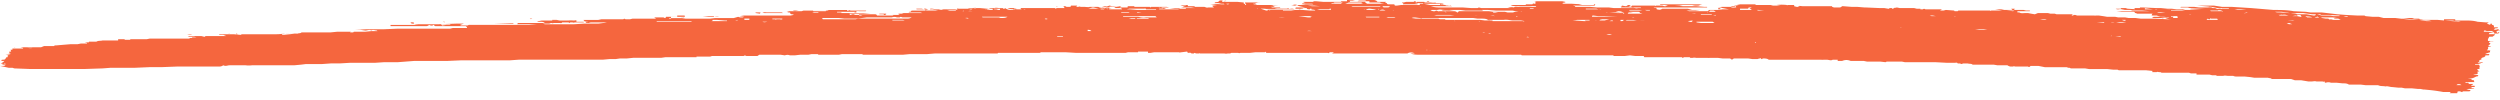 <svg fill="none" viewBox="0 0 402 16" xmlns="http://www.w3.org/2000/svg"><path d="m208.3.8h.9l.7-.1h1.3l-.2-.1h-1.6v-.1h.5c0-.1-.3 0-.3-.2h2-.3l-.2-.1h.5l1.2.1h3.2-.4l.1-.1h.9v-.2h.9l.4.1h-.9l.1.2h2.4v.1h-2.6l-.6.2h-.7l.3-.2h-1.8.3l.2.1h-.6l.2.1h5l-.3-.1.1-.1h1.2-.6l.2.2h2.8l-.6-.1c-.1-.1 0-.1 0-.1h-1.8v-.2h-1.9l.2-.1h1l.2-.1h1.3l.3.1.2.2h1.4l-.2.1.3.1c0 .1.1.2.3.2h.9l.1.2h1l-.7-.1h4-.3v-.2h.8-.2l1 .2h2.4-.7s-.1-.1 0-.2h-2.7l-.1-.1h-1.9.5l.6.1-.1.1h-2.3s.1-.2 0-.2c-.2 0-.2 0-.1-.1h.2l.4-.1h1.5-.3c.2-.1.2-.2.4 0h1.9-.1l-.1-.1h1.4-1v.1h-.8l.1.1h.9c.2 0 .5.1.8 0l.1.1h.5l.7.1c0 .2-.3 0-.5.1.3.1.6 0 1 .2h-.4.6c.1 0 .2.1.4 0l.3.1h.1-3.5c.6.2 1 .2 1.6.2h3.5l1.4.1h1l.2-.1.4.1h5.9-1.3l-.4-.1h.2c.2 0 .5-.1.8 0 .3-.2.7 0 1-.1h2.6v-.1a4 4 0 0 0 -1 0h-2.3l-.8-.1.3-.1h2.5-.4l.1-.1h.9c.2 0 .2-.1.2-.2l.1.1h.3v-.3h-.2l.4-.1h4.1l.5.1v.1a2 2 0 0 0 -.5.1l.2.1h1.3l1.7.1-.5.1h2.6-.2v-.1h.2s.1 0 0 0c0 .1 0 .2-.2.2h-3.3c0 .1.3 0 .3.2h2.3l1.2.1h1.9l.8.1h3.5l-.8-.1h-1.5l-.1-.1s.2 0 .2-.2l.6.1h.5c-.1-.1-.2 0-.2 0h-.2l.3-.2h.5l-.3.1h3.3-.2 1s.1.1.2 0h1l.3.1h.3l-.1-.1h.3v-.1h-1.1l-.1-.1h6.4l.4.1h-.3l-.3.1h-.5a2 2 0 0 1 -.5-.1h-3.5 2l-.5.1h-1.1.3l1.4.1h2.1l1.2.1h.5v.1h-4.9.5-4.2c.1.1.4 0 .5.2v.1c.5.1.6.1.9-.1h4.1l.7.2h1.7-.4l-.8.1h-1.4l.4.1h3.1c0-.2.1-.2.4-.2h1.7v-.1l-.3-.2h.5l-.3-.1h-.5l.7-.1h2c.2 0 0-.1 0-.2h.2l.5-.1h.3-.1l-.5-.1h3.1l-.2.1h2.5l.4.1h1.7-.5l-.6-.1a7.3 7.3 0 0 1 1.6 0l.1.1v-.1h1.1v.2l.4.1h.8-.3l-.3-.1c.3-.1.6 0 .8 0h4.7v.1l.3.1h.8c.2 0 .3 0 .5-.2h.2l1.3.1h.9l1.2.1h.2l2.3.1h.7l.6.1h.2v-.1h.5-.1c.1.1.2.2.4.1h-.2c.1-.2.4-.1.6-.2l.5.1h2.3l.4.1h.6v.1h.6-.2c.1-.1.3-.1.4 0h2.6c0 .2-.3.1-.2.2h.9-.4l.4-.1 1.4.1c-.1 0-.1 0 0 .1h.5l.1-.1h5.1c0 .1.2 0 .2 0h2.5l1 .1.2-.1h-1.9l-1.2-.2h1l.5.1h1.3l-.2-.2h1c-.5 0-.5 0-.5.2h1.5l.4.1h.6v.1h-2v.2h.3c.3.2.7.1 1 .1h.4l.5.1.6.1h.2-.2l.5-.2h1.6l.4.1h.7l.3.1h2.6l-.2.2h.3v-.1h.3l.3.1h2.8c.2.1.1 0 .1 0h.6l.7.1.6.1h1.3l.5.1h1.1l.6.1h1.1l.8.1h2.3l2 .1h2.2-1.3c-.5 0-.8 0-1.2-.2h-.2c-.1 0-.3.1-.4 0h-1.5v-.1h.1l.1-.1h.8l.9.1h1.1-.2l-1-.1h-.5l-.6-.2h-.8c0-.2.1-.3.2-.3h-2.7l.1-.1h-.3v-.1l-.2-.1h-1.9l-.9-.1h5.5-.1l-1.2-.1h-1.6l-.3-.1h-.9l-.5-.1a1 1 0 0 0 -.5 0h-.3l-.2-.1h.8l.1-.1h.7l.3.1 1.5.1h.2-.5c0-.2-.2-.2-.3-.2h1.9v.2h1.6s.2.1.4 0h1-1.7l-1.5-.2h-.6v-.1h.5l2.2.1h.7l1 .1h.7l.8.1h1l.4.1h4-1.4l-1.6-.1h-.2l.1-.1h2.4-.2l-2-.1h-.4l-.3-.1h-1.2l.1-.1h2.1l.8.1h2.3-.8c.2-.2.4 0 .6-.1l-2.4-.2h2.7l1.3.2h1.5l1.6.1 1.6.1 3.6.3c1 0 2.2 0 3.2.2l2 .1.7.1h1.8l2.6.3 1.3.1 1.9.1h1.1l.2.1 1.1.1h1l.8.2h1.9l1.7.2 1.2.1h.9l1.2.2h1.5-.7l-.4-.1-1.5-.1-1.3-.1-1.6-.2h1.7l.3.1h.8l.1.1.6.1h1.3-.4 1.4l1.1.1 2.5.2h.1l-.4-.1h-.4l-.5-.1h-1.4v-.2h1.8v.2h1.6c.6 0 1.3 0 2 .2l1.3.1h.5l-.3.2.5.2.1-.2c.2 0 .2 0 .2.2.3 0 .4.2.3.4h.7l-.2.2-.1-.1-.4.2c.3.2.5 0 .7 0l.3.2h-.3l-.3.2.2.2.3-.2c0 .2-.2.3-.2.3h-.7s-.1 0 0 0l.1-.1-.2-.2-.2-.1h-.8l-.3-.1c-.1 0-.2 0-.2.2.5 0 1 0 1.6.2h-.7l-.1.2h.9l.1.1-.4.3h-.3c-.2 0-.3 0-.3.2l-.1.1c0 .1-.1.2 0 .4h.3l.6.1h-.3c-.2-.1-.3 0-.4 0l-.1.2h.1c.2.1.2.1.1.2l-.1.1-.2.2h.4v.1h-.3c-.1.1-.2.2-.1.3 0 0 0 .2-.2.2v.1h.6l-.2.1h.1v.2l-.6.2-.2.1h.7l-.1.2h-.5l-.2.2h.2l-.6.2-.1.1v.2c-.3 0-.4.2-.3.3l-.3.2s0 .1 0 0h.2l.4-.1h.2v.1h-.3v.1l-.5.1h-.4v.1h.6l.2.3h.4-.5v.4h-.2l-.2.1.4.3h-.3v.4h-.4l-.3.1h.4l.4.1c0 .1 0 .2-.3.2l-.4.2-.3.1h-.7l.6.1v.1l.2.1h.2c0 .1.1.2 0 .2l.1.1h-1.5c.1.2.3.1.5.1l.1.2h.7l-.2.2c-.1 0-.2 0-.1.1h.5c.1.1 0 .2 0 .2h-.4l-.3.1h.3l-.1.1h.5l-.2.1h-.7l-.4.1.7.1-.2.2h-1.1c0 .2-.2.1-.4 0h-.3l-.2.1c.1.1.1.1 0 .2v0h-.9.2-.5l.2-.2h-1.2a25 25 0 0 0 -2-.3l-1-.1h-.2l-.5-.1h-.4l-1-.1h-1.1l-.5-.1h-.5l-1-.1c-.4 0-.8-.2-1.1-.1-.4-.1-.8 0-1.2-.2h-2l-.8-.1h-1.9c-.3-.2-.6-.2-1-.2l-1-.1h-.9c-.2-.1-.6-.1-.8 0-.2 0-.2-.1-.2-.2h-.1s-.1.1-.2 0h-1c-.3-.1-.6 0-.8 0h-.5l-1.2-.2h-1l-.6-.2h-3.1c-.2-.2-.4-.1-.6-.2h-2.2l-.6-.1-1-.1h-1.4a1 1 0 0 1 -.4-.1h-.8c-.3 0-.5-.1-.8 0h-1l-.2-.1h-.6l-.4-.1h-2.1v-.2h-.9l-.3-.1h-4.4l-.2-.1h-.2c-.1 0-.3-.1-.4 0h-.7v-.2l-1-.1h-4.4l-.2-.1h-.7l-1-.1h-2.9l-.6-.1h-2.3l-.2-.1h-.2l-.3-.1h-3.5l-1-.2h-1.3c-.1.2-.3.2-.4.1h-2c-.1 0-.3-.1-.4 0h-.4a1 1 0 0 1 -.5-.2h-1.6l-.6-.1h-3.4c-.2-.2-.5-.1-.8-.2h-1 .3c-.1 0-.3.2-.5 0h-.4c-.1-.2-.3-.1-.5-.1h-1.2l-1.9-.1h-4.9l-.5-.1h-2.4l-.2.1-.9-.1h-2.1l-.5-.1h-2.1.1-.1c-.5-.2-.9-.2-1.4 0h-.7v-.2h-.8c-.3.2-.6 0-1 0h-.4a2 2 0 0 1 -.5 0h-8.4c-.2-.2-.6-.2-1-.2v.1h-.2c0-.1-.1-.2-.2-.1h-.1l-.3.1h-.8l-.7-.1h-2.3l-.3.2-.3-.2h-.6.2-.8l-.8-.1h-1.2a2 2 0 0 1 -.5 0h-1.8a1 1 0 0 0 -.5 0h-.4l-.1-.1h-.9l-.2.1h-.1v-.1h-6.1l-.1-.2h-1.4l-.8-.1-.8.1h-1.9l.1-.1h-3.3.2-11.7l-.1-.1h-16.3c-.5 0-1 0-1.5-.2h.7c-.3-.2-.7-.2-1-.1l-.2.1h-12.1l.3-.2h-1 .3c0 .1-.2.2-.3.1h-9.7c-.2 0-.2 0-.3-.2l-.1.1h-.8.2-.9l-.9.1h-1.5c-.1 0-.2.1-.4 0h-1.1l-.2.1h-.4a1 1 0 0 1 -.5 0h-3.9c-.1 0-.2-.1-.2 0h-.4l-.4-.1v.1h-.4c-.2-.2-.3-.1-.6-.1l-.1-.2h-.1l-.8.1h-.2.2c-.2 0-.3.1-.4 0h-4l-.6.1h-.4v-.2h-1.6v.1h-1.6l-.4.1h-8l-1.7-.1h-3.9l-.2.1h-6.7l-.1.1h-1.9c-.1 0 0 0 0 0h-8.2l-1.2.1h-2.8l-1.1.1h-6.4l-.2-.1h-1.9.3-1.6l-.5.1h-.3.2-3.2l-.1-.1h-1l-.5.1h-1.3l-.9.1h-.8c-.2-.1-.5-.1-.8 0l-.7-.1h-3.4l-.3.2h-1.8c-.2-.1-.3-.1-.4 0h-5.1l-.3.1h-2.2v.1h-5l-.7.1h-3.8.1-.8l-1 .1h-1.1l-.7.1h-1l-1.1.1h-13.5l-1.4.1h-7.8l-2.3.1h-5.3l-2.6.2h-2.2l-1.5.1h-4l-1.7.1h-1.4l-1.4.1h-2.6l-.8.1-1.1.1h-6.8a4 4 0 0 1 -1 0h-2.6c-.3 0-.6.2-1 0-.3.2-.5.2-.7.2h-6.7l-2.6.1h-1.9l-2.3.1h-3.9l-1.3.1-3 .1h-8.6l-2.6-.1-.3-.1h-.6l-1.4-.3h.4c.2 0 .4 0 .5-.2h-.6l.2-.1h.5c-.3-.1-.3-.1-.4 0l-.5-.1.3-.1v-.1h.1l.2-.2h-.5l.1-.2h.1c.3 0 .4 0 .5-.2l.1-.1v-.1c.3 0 .3 0 .2-.2.1-.2.4-.2.5-.2-.3-.1-.6 0-.8 0l.7-.2h.7-.5l-.3-.1v-.2h.3c.1 0 .1 0 0 0l-.1-.3h-.5.8v-.2h1.9-.2c0-.1.1-.2.2-.1h.5c.2 0 .5.1.8 0h-1.5l-.4-.1h-1c0-.1.1 0 .2 0h5.5-1.4l.5-.2h1.6l.1-.1h.2l2.4-.2h1.1l.5-.1h1c0-.2-.3-.1-.3-.2h.6v-.1h-1.9 3.1c.3-.2.7-.1 1-.2h2.5v-.2h1l.1.1h.8l.1-.1h2.6l.5-.1h6.3l.2-.1h.3v-.1h.7l-.4-.1h-1l.2-.1h2.4l-.4.1h.6v-.1h3.7-.6.3l-.5-.2h2.8l.2-.1h6.8-1.2c.8 0 1.5-.2 2.2-.1h1.2c.1-.1.4 0 .6-.2h4.7l1-.1h2.2l-.1.1h.5l.1-.1h1.2-.1.7l1-.1h1l-.1-.1c-.3 0-.6-.2-.9 0-.3-.2-.6 0-.9 0h-.1l-.7-.1h-1l1.9-.1h2.8l2.3-.1h8.4l.4-.1h2.3c0-.2-.1-.2-.2-.3h-.7.4-4.5c-.2 0-.3-.1-.3-.2h-.1c-.2.2-.5.1-.7 0-.2.2-.4.2-.6.2h-9.4c-.1 0-.1 0 0 0h.5-.2 3.5v-.2h2.5.5-.2 1.6a2 2 0 0 0 -.6 0l.3-.1h2.1-.4.7-.2.8-.3 1.3l.2.2.7-.1h.7l-.2-.1h-2.3.5l2.8-.1h6l2.7-.1h5.6c-.2-.2-.5-.2-.7-.2h-.7.2l.1-.1h.1l.5-.1h5.2l.7-.1h.1c-.1 0-.4 0-.5.2h.5-.5l.2.1h1.8l-.6-.1-.2-.2h2.4l.5-.1h3.5l.2-.1.2.1h.7l.4-.1h3.8l-.3-.2h-1.1 2.6l.2.1h.4-.3l.1-.2h2.9c0 .1-.4 0-.3.2h-1.3.2-1v.1h6.6l.8-.1h3l.7-.2.3.1h.4l.3-.1-.8-.1.7-.1h7.5l.5-.1c0-.2-.3 0-.5-.2h.4-.2c-.2 0-.3 0-.2-.1l-.1-.1h-.6.4l-.3-.1h.1l.3-.1h2l.3-.1h3.6-.5.7l.3-.1h2.9c.1.2.1.2.3.1l-.1-.1.4.1h2.5l-.1.1h-1a2 2 0 0 0 -.5 0v.2h-.4l.3-.1h-3.5.5v.1h.7v.1h4.7l-1.2.1h-2.2c0 .2.2.2.2.2h1.6l.3.1h5l-.2-.1h1v-.1h.8-.6l-.3-.1h.6l.3-.1h3l-.3-.1h.3-2.2l.1-.1h.2l.2-.2h3.1-.9c0-.2.2-.1.2-.1l.3-.1h.2c.1 0 .1-.2.3-.1h.3v.2h2.2l.4.1h1v-.2h-.5.8s-.1-.1 0-.2l.1.1h2.6v-.1h1.6-.7l1.1.1h2.8l.2-.1h.5-.2c.4.2.8.2 1.2.1.1-.1.1 0 .1 0h.2l-.3.1h-1.5 3.2c-.2-.1-.2 0-.4 0-.3 0-.3 0-.4-.2h-.8 6.5-.1v.1h.2l-.1-.1h1.7-.3l-.2-.3h-1 .2c-.2 0-.3.1-.4 0h1.8-.1l-.2.1h.7c.2 0 .2-.1.2-.2h1c0 .2-.1.1-.2.2h-.1.5c.2-.1.3 0 .4 0h.6s.8.1.8 0h1.4l.2.1.5.1h2.1c-.2-.2-.3-.2-1-.2v.1h-.9.4c-.2-.1-.5 0-.8 0l.2-.1.4-.1c.3.1.4 0 .7-.1h.3l-.4.1h.2l1 .1h.3-.3l.7-.1h-.2l.3.1-.3.1h.9-.4.8c.1-.2 0-.2 0-.2h1.2-.1v.1h2.5c0 .1.2.1.2 0h2.5l.4.1h-1.7c.1.1.3 0 .4 0l.2.1h1.2l.8.1h1.7c.1 0 .2-.2.3-.1h1.3l-.7-.1h-1.6l.5-.1-.2-.1h.3l.3-.1h-.7l-.3-.1h.6-.3 1.7-.8v.2h1.1v.1h1.5c.2 0 .4.2.7.1h.9l-.2-.2h-.1l.1-.1h.7l-.7-.1h-.8.4c.8-.1 1-.2 1.8-.1h.5l-.1-.1h-.4l-.5-.1h-.6l.1-.1h-.2l.7-.1h3.1l1 .1v.2s.3 0 .2.2h.3-.2l.1-.1-.2-.2v-.1h.7-.3 2.7-.5c-.4 0-.7 0-1 .2h-.3c.2.2.3 0 .6.2h-.4 3.3-1.9 2.5l-1.3.1h.3l.4.2h-.7l.3.1h1.2l.1.1h-.5a2 2 0 0 0 -.5.1h-2.2.5l.9.1h4.7l.3-.1h-.8c0-.2.1-.2.2-.2h1.4c-2-.4-1.8-.5-1.6-.5l-.4.1h-.3l.5.1h2.2l.7.1h1.3l-1-.1h-2.5l-.5-.2zm93.6 3.5s.1 0 0 0h.1s-.2 0 0 0zm-99.6-2.8h.2zm76.2 2.1h-.2.2c.1 0 .1 0 0 0h.1zm12.1-1.6h-.2.6zm82.6.7v.1h.4-.4s-.1 0 0 0h-.1zm-53.8 7.3h-.5zm-63.2-6.7h-.4.8c0 .1 0 .1.1 0h-.3c-.1 0-.1 0 0 0zm49.5 1.2v-.1h-.4.3l.1.1h.4zm-47.4 1c.3.1.5.2.9 0zm-61-4.8h.2l.2-.1h-.8.3l.1.1h.2-.1zm91.8 1.2h.7-1.7.9zm-136.1-.9h-.3zm-21.1.7h-1.4 1.4-1.2l.1.1h2v-.1zm63.1-1.3v.1h1.4-2.1.7zm116.4 2.2h1.4-1.5l-.5-.1h-.5l.3.1zm-108 .2-.2-.1h-.7 2-1.1zm-26-1.4h-.4c-.1 0 0 .1 0 .1h.6l-.2-.1h.1s0 .1.2 0h.2l.2.1v-.1zm24.6 0-.3-.1h-.4s-.2 0 0 0h.8s.1.1.2 0h.6s.1 0 0 0a2 2 0 0 1 -.6 0h-.4zm-87.2 1.2c.2 0 .5.1.8 0h1-3.6l.9.1h.9zm149.1-1.3-.1-.1h-1.2c.2.1.5.2.8.1h.9zm-81.1 1.7h-.2l-.1-.1h-1l.4.1h2.7l.2-.1h-1.4a2 2 0 0 1 -.4 0h-.2zm37.5-1.6h.2-.4l-.5.1.3.1h1.4l-.3-.1zm-63.6-.1h.2c0-.1-.2 0-.2 0 0-.1-.1 0-.2 0h-.7l-.1.1c.3.1.5.2.7 0h.8-.2zm192.4.4h2.3l-.6-.1h-1.7l-.9-.1.7.1h.4-.2zm-312.3 3.8h-1.5l-.1.1h2.4l1.1-.1h-1.9l.1-.1h-.8.7zm332.4-2.9h.2l.5.1h.2l-.2-.3h-1.4l-.6-.1h1l.6.2c-.2.1-.3 0-.4 0l-.5.1zm-113.7.6h-1.9l-.7.1h.4l1.4.1h.3l-.2-.1h.8v-.1zm-114.5-.8h-.2l.2-.1h-2.3.2-.9.1s.1.1 0 .1l.1.1h2.8zm214.5.5-.2.2h-.1l-.2-.1-.2.2h1.5l.2.1h.6-.6l-.6-.1h.7c0-.2-.1-.2-.3-.2h-1 .2zm-196.9-1.4h-.6.4c.2.1.2 0 .2 0l.6.1h.6c-.1 0-.2 0-.2-.2h.2l.1.1h.3l.3.1h.3v-.2h.5v-.1h.6-.3c.5.3.6.3 1.2.3l.2-.1h.9-.2c-.3 0-.4 0-.6-.2h-2.4c-.2 0-.5-.1-.8 0h-1 .6-.2zm161.2 3.3h.4-.6l-.6-.1h-3.5 2.1l.7.1h2.7-.7c-.3.1-.4.1-.4 0zm38.8-3.3-.2-.1v-.1h-1.8l-1-.2h.2c-.2.2-.5 0-.7.1l.8.1h.3c.2.1.4.2.6.1h.3c0 .1.2 0 .2 0h1.5l1 .2h1.5-.1l-.9-.1zm-97.6.7h.2l-.2-.2h-4.5 1.8s0 .1.2 0h.3l1.2.1h1zm-56.5-.8h-1.8l.9.3h.2l.1-.1h.2c0 .1 0 .1.2 0h-.1 2.3-.2v.1h1.3l.7-.1h1.1l1.3.1h.8c-.1-.2-.5-.1-.6-.2-.1 0 0-.1 0-.1h-.6.4l-.1.1c-.3 0-.4 0-.5-.2h-.5l-.2.1h-.3v.1h-.9l-.3-.1h-.3c-.4.1-.3 0-.5-.1l-.1.1h-2.2.2zm-53.2.1.4.1h2.6-.4l-.2-.1h.7s.2 0 0 0h-6.4.8c0 .2.2.2.5.2h1.1l1-.2zm-68 2.2h.2-1.1.1l.1.1h-8l-.6.2.1.1h1.1l.2-.1h9.7l1.2-.1h.8-4.1.2v-.1zm10.9 0c0-.1 0-.2.2-.2a2 2 0 0 0 -.6 0l.1.1h-1.5c-.1.1-.3 0-.4 0h-.3l-.1.1-.2-.1h-1c-.1.2-.3.1-.4.1h-1c-.1.1-.2 0-.4 0l-.3.1h-1l.3.1h4.7l1.6-.1h2.3l.8-.1h1-.4l-.5-.1h-2.1l-.4.1c-.2 0-.2-.1-.4 0zm144-.7h.1-.7l-.7-.1h-8.3c0 .1-.1.1-.2 0-.5 0-1-.2-1.4 0l.7.1h3.6l.2.1h.9v.1h.2-.1 5.5l.8.1h1.2v.1h-.5 1.6-.7 4.5l.1.1v-.1h.2l-.6-.1h-1.2c-.6 0-1-.2-1.6-.1h-3.2.5l.6.1h-.2c-.5-.3-.8-.3-1.3-.3zm-4.4-1.3h-.6a2 2 0 0 1 -.5 0h-.7l-.2-.1h.6l-1.3-.1.4.1h-1.3l-.2.1h.1c.3.1.6.2.8 0 .2 0 .4.2.5.1h2.2c.3 0 .5 0 .7.2h.1l.2-.2h4.8l.7.1h1.9l.4.1h.9l.3-.1h.6l-1-.2h.5-3.2l-1.2-.1h-3 2l.2.1h-2.9l-.8-.1h-1.7zm-96.9 1.3h-1.1l-.9-.1h-2.7v.1h.1v.1h5.3l.4-.1h7.8c.2 0 .5 0 .8-.2h-1.5c-.2-.1-.4-.1-.4 0h-.5c-.2-.1-.5-.1-.8 0h-4l-1.6.2zm228.5-1.2h.3c.2.2.5.2.8.2h.1l1.3.1h.5c.3.1.6 0 1 .2h1.5l1.1.2c.3 0 .3 0 .4-.2h-.6l-1.5-.2h-2.1l-1.3-.2h-1.1zm-184.8.9h2.4c.4.1.8.2 1.3.1h1.7l-.2-.2h-5.2zm195.2.2-.7-.1h-.8c-.1 0 0 0 0 0h-1.1l.2.1.6.1h.4c.1.1.2.2.4.1l.4.1h1.2l-.4-.2h-.7l.1-.1h.3zm-145.1-.4h6.9a2 2 0 0 0 -.5 0h-3.2l-.7-.1h-2.2l-.4.1zm-125.1.9v.1h5.5l.2-.1h-5.6zm78.5-2h-2.5l-.4.1h.5l1.1.1h3.1v-.1h-1.6l-.2-.2zm89.6 2.1h-.9v.1l.7.1h2.9-.7l-.3-.2zm-10-1.4c0-.2-.2-.2-.4-.2h-1.3l.6.1h-.7l-.1.1s-.1 0 0 .1h2.3l-.3-.1zm-149.5 1.3h2.7v-.1h-.4l-1.2-.1h-.7c0 .2-.2.2-.3.2zm262-.9-1.8-.1h-1.2l-.1-.1h-.6.1l.7.2h1.4l.5.1h1zm-153 .2c0 .2-.3.2-.5.2h-.9v-.2h-2.2l.1.1h2l1.3.1h1.4l-.2-.1h-1zm-1.2-1.7h-4.7l.2.1h4.4zm1.9.6v.1h4.9-4.7c0-.1-.1 0-.2 0zm-34.2-.3h-2.2c-.2.1-.4.2-.5.1h-.6v.1h3.1zm-27.7 1.4h-4.1l.1.1h2.6l.3.1c.5 0 .8 0 1.1-.2zm186.5.2h2-.4l.1-.1-.1-.2h-1v.1h.4l-.1.2h-.7c0-.1-.1-.1-.2 0h-.2zm-3-1h.2c.4 0 1 0 1.4.2h2.1l.4.1h.6-1.2l-1.5-.2h-2zm12-.2-1.1-.1h-1 1.3v.1h-1.3.3s.2 0 0 0h-.3l.1.1h1.6l.3.1v-.1h-.3l.2-.1c-.1 0 0 0 0 0zm-102.5-.2h3.4v.1h.3-.8c-.3 0-.5-.2-.7-.1h-.2l-.3-.1h-1.7zm-76.6 0h2c0-.1-.1-.2-.3-.2h-1.3l-.5.1zm77.6 1.2h4.2l-2.2-.1h-1l-.8-.1c-.2 0-.2.1-.2.2zm-130.1-.6-.2-.1h-2.4a2 2 0 0 0 -.7 0l.3.1zm217.3 1.6h-1.3l-.6-.1h-1.3.3l.5.1h2.3zm-78.3-.4h-1.1a2 2 0 0 1 -.6 0l-.6-.1h-1l-.2.1zm-154.8-.8h-1.2v.2h-1v.3h2.4l-.7-.1c.1-.2.3 0 .5-.2zm166.4-1h3-1.5l-1-.2h-.7v.2h.3zm-246.4 4s0 .1 0 0c.3.1.6.1.8 0h4.1zm95.7-2.4v-.1s0-.1 0 0h-1.6v.1h.4c.2.1.2 0 .4 0h.5c0 .1.2 0 .4 0h.4zm85.2-.5h-2.2l1.5.2h.5l-.1-.1zm-67.8.5h-2.9zm5.4-1.6-.4-.1h-.8s-.1 0 0 .1h1.5c.1 0 .1-.1 0-.1h-.3zm-18.8.2h-3.3 1c.3.2.7 0 1 0zm151.3-.3h-1.3v.2h1.7l.2-.1-.4-.1.4-.2h-.5zm-7.9.8h-2.4 1.1c.3 0 .6.1.8 0zm2 .2.1-.1h-1.9.1v.1h1.6zm-13.5-1h-2.7 2.6zm-86.7 0h1.7l-.9-.2h-.1zm15 1.2h-4 3.9zm68.8.5h-1.2c-.2 0 0 0 0 0-.2.1-.3 0-.4.2h.8zm-211.3 2.3h-2l-.2.2h-.1.5l1-.1zm166.2-3.9h-1.9l.4.1h1.8v-.2h-.2v.1zm154 1.8h.2l1.3.1h.4-.6l-.3-.1zm-224.2 0h2l-.3-.1h-1.7zm194.8.3h-1.3.2l1 .1h.2zm-217.2-1.4h-1.8zm218.3 3.6h.7l.8.1h.2l-.2-.1h-1.3c0-.1-.2 0-.2 0zm-60.9-4.8-.2.1c.2.2.6.1.8.1h.1l-.1-.2zm-108.4 1.7h2zm196.6-.3h-.3l.2.1h1.4l-.4-.1a1 1 0 0 0 -.6 0zm-184.7-1.5h-1.8zm-40.6 1.4h.7c0 .2.3.1.4 0v-.1h-1.1zm187.7.9c-.3-.2-.8 0-1.2-.1l.5.1zm65.9 10.5h.8c-.2-.2-.5-.2-.7-.1zm-79.6-11h-.3l-1.1-.1h-.3.5c.1.1.2.1.4 0h.7zm-39.5-.8-.3-.2h-.6l-.2.2zm94.8.7.3.2h1.1-.3c-.4-.2-.7-.1-1-.2zm-147.2-1.6h-1.2c.1.2.2.2.4.2h.4c.1 0 .3 0 .4-.2zm144.2 2.8.4.1h.5l-.5-.2zm-190.7-1.1h-1.5zm85-1h2.1l-.5-.1h-1.6zm-205.3 3.3h-1.4zm63-1.8h.8v-.2h-.8zm62-1c-.1-.2-.2-.2-.4-.2h-1v.1h1.5zm54.3 0c-.1 0-.1 0 0 0h-1.2a1 1 0 0 1 -.6 0h-.1zm-67.2.4h-1.5zm102.6.8c.3.1.5.2.9.1h.2-.5l.2-.2zm-57.3-2.4h1.1zm73.5.7h-1.6 1.5zm-64.8 0c-.4-.2-.6-.2-1 0zm-185.3 4h-2zm291.8 3.7h1.5zm-159.3-3.5h.8c.1 0 .2 0 .1-.1h-.9zm-126.4-.6h-1.2zm190.3-2v.1h1.3-1.2zm48.6-1.7.2.1h1.1-.1l-.9-.1zm-163 2h-1.2zm76.4-3.3h.6l.1-.2a1 1 0 0 0 -.5 0l-.1.1zm45.1 1.7h-.9s-.1 0 0 0v.1h.3l.5-.1zm-118.7 0h-.7l-.2.1h.1l.7.1zm46.5-.6h1zm-40.8.2h1.6-1.5zm54.8.5h1.3-.5l-.6-.1h-.1zm7.2-1.5h-1 1.1zm169 1.3h-.9 1zm-163 3.1h-1.7 1.9zm-106-1.7-.5-.1h-.7v.1zm151.3-.6h1zm-109.7-.7h-1l.3.1h.7zm129.4 0c-.3-.2-.7-.2-1-.2h-.2c.5.2.9.2 1.2.1zm-16.5.6h1.2-1.3zm104.5 0h-1.1zm-66.4-1.3h1.1-1.2zm-143.8 2h.6zm234-.7h-1.4 1.1c.1.1.2.1.2 0zm5 .2c-.2 0-.3-.1-.3-.2h-.3l-.4.1h1zm-113-1.1h.5v-.1h-.8zm-38.8 1.1h-1.7zm-91.9-1 .1.1h1-1.1zm112.7 3.5h-1.1zm-70.4-.5v.2h1.1-1.1zm-39.6-2.4h.7c-.3-.2-.5-.1-.7 0zm73.6 2.6h.6c-.2 0-.5-.1-.8 0zm-4.8-2.2h1a4 4 0 0 0 -1 0zm55.5.4h-.5v.1s-.1 0 0 .1c.3 0 .4 0 .5-.2zm-61.2-2.7h-1zm59 2.9h.5l-.1-.1h-.2l-.3.1zm41.4 3.9-.1-.1h-.7.8zm-64-5.7h-.7zm-50.5.6h-.8zm187 .6h-.4l-.2.1h.7zm-187.8.3h1.2zm26.9 1.9h-.6zm28.5-2.4-.3-.1h-.5zm5.2.6h.9-.8zm48.5-1.2h1.1zm-148.6 3h.9zm30 0c-.2-.2-.4-.2-.6-.2v.2zm87.1-4h.7zm67.8 8.2h.9zm-150.1-6.6h-.6zm-36.3-.6h.8-.7zm11.2.9s.1 0 0 0l.5.1v-.1a1 1 0 0 0 -.5 0zm-124.5 3h-1.2 1.3zm224.2-3.9h.9zm-25.4-.8h-.7zm122.5 1.2h.7-.3c-.1 0-.2-.1-.4 0zm-136.5-1.4h1zm-3-.5h.2l.4.1h.1-.8zm126.9 3.2h.6a1 1 0 0 0 -.6 0zm22-1.7-.5.1s0 .1.2 0h.4-.2zm-177 .1h-1zm-118.2 1.7h.4l-.1-.2h-.5zm25.1-.5h1a4 4 0 0 0 -1 0zm191.2-2.1-.5-.2h.6zm-277.5 6.3h-.8zm257-6.4h.2l.2-.1v-.1c-.2 0-.4 0-.4.2zm-132.7 5h-.5zm26.4-4.3h.8c-.3 0-.5-.1-.8 0zm186.1 1.4h-.6c.2.1.4.2.6.1zm-198.8-1h.7zm101.6 1.4h-1 .9c-.1.1 0 0 0 0zm-15.3-1.9h.6zm48.8-.3h1zm-176.1 2.2h.8zm13-.8h.7-.8zm11.8-1.2h-.5zm80.6 1.2h-.5zm40.2-1.8h-.6zm-212 4.3h.5-.6zm89.2-1h-1zm46.1-3.7h-.4zm1.5 2.1h.8zm25.3-2.4h-.5c-.2 0-.2-.1-.4 0zm-114.7 4-.5-.1h.5zm162-2.3c-.2 0-.2-.2-.5-.1h.5zm121.7.3h.7-.3c-.1 0-.2-.1-.4 0zm-81.9-1.1h.6zm-84.6-.7h.5zm34.6 1.6h-.3.2zm-66.7 1h.3v-.1h-.4zm116.5-1.4h-.5zm-62.4-.3h.6zm-90.7 0h.6zm217.3 9h-.5zm-110-7.1h-.6zm21 0h.6zm-43.1-2.8h-.5zm-93.3 3h-.8c.2.1.4.1.8 0zm93.6 1.5h-.8zm-31.5-1.7h-.5zm41.3-.3h-.6zm77.5-1.2h-.7zm-201 7h.5-.6zm172.2-6.3h.4v-.1zm-89.7 0h.2zm71.1.7h.4zm-223.3 2.3h.6zm85.6-2.3h.4zm251.6-.7h-.6zm5.3.4h.4zm-290.5.1h-.4c.1.1.2.1.4 0zm160 3h.3c-.2-.1-.4-.1-.4 0zm92.8-.3h.4zm-194.6-3.7h-.3zm102.8-.7h-.6v.1h.6zm101.3.3h-.7zm-136.9-1h-.6zm138.3 9.2h-.4zm-81.4-7.6h-.5zm-71-2.1c.1.1.2 0 .4 0zm91.3 1.1h.5zm-20.6-.2h.5zm-28.3 4.4h.4c0-.1-.2-.1-.4 0zm-29.7-3h.6zm-83.6-.4h.3zm112.8 3.2s-.2-.1-.4 0zm-1.9-2h-.6zm25.9-.4c-.2-.1-.3 0-.4 0zm128.2.5h.5zm-319.5.3-.3-.1h.3zm130.6-1h-.4zm-16.6-1h.4zm-92 1.3h-.5.3zm168.2-.5h.4zm-18.6.2h.4zm-72.1-1.2h.5zm76.4 0h-.4zm106.2 1.5h.4zm-110.4.4h-.4zm-97-1.5h-.3zm23.2-.9h-.3zm96.5.3h.2c0-.1 0 0-.2 0zm-96.5 1.5h-.3zm-50.8.5-.4.1h.4zm140.6 3h.4zm-169-3h.4-.3zm67.4-1.9h-.3zm82.1.8h-.3zm18.3-.1h.3zm22-.4h.5-.6zm-78.4 0h-.4zm39.4.4h.4-.3zm100.5 3.8h-.2zm-141.5-4.9h.3zm-167.4 4.6h-.6.5zm72.8-2h-.2zm237.3 4.5h.2zm-144.7-7.7h.2zm83.5.8h.3zm30.8 3.5c.1 0 .1 0 0 0h.3-.3c.1 0 .1 0 0 0zm-42.3-1.2h.4zm-113-1.6h-.2zm126-.9h-.4.5zm75.3.8h-.3zm-126.4 6.5h.4zm29.9-5.3h-.3zm70.8 6.6h.3zm-178.8-8.5h-.4zm106.1 1.6h-.2zm-132.8-.5h.3zm19.6-.3h-.2zm154.6 2.4.2.1h.2-.4zm50.1-1.5h.3zm-107.6 0 .3-.1h-.3zm-11.2-.7-.1-.1h-.3zm12.4 3.3h-.2.1zm-32 1h-.3zm31.5-1h-.1.2zm60-1h.3-.4zm-126.8-3.4h.1zm-2 4h.4zm128.3-2.6h.3zm-128.3-.6h-.4zm126.5 1.4h-.2zm-218.9.3h.3zm4.7-.4h-.2zm-28.6 2h.3zm187.6 3.4h-.2zm104.5-5.4h-.2zm-104-2.5h.2-.3c.1 0 .1 0 0 0zm-209.5 5h.2c-.2-.2-.2-.1-.2 0zm131.9-4.8h.2zm-.1 4h-.3zm-.7-1h-.5zm50.3-2.1v-.1h-.1c-.1 0 0 0 0 0zm-128.7 5h.2zm263.2-3.6h-.4zm-45 5.5h.2zm15.8-5.5h.1zm-116.7-.2h-.3zm13.6-1.4v.2l.1-.1zm137 2h.2-.3zm-153.6-.7h.3zm77-1.4h-.5.4zm-188.6 2.2h-.3zm244-.5h-.1zm-181-.2h-.2.3zm-1.6-1h.2l-.1-.1zm74 .7h-.3.2zm9 1s0 .1.2 0zm-84.5-2.4h-.1zm-107.1 3.9h.2zm228.3-3v.1h.1zm-126.9-.7h.3zm51 1.3h-.3s0 .1 0 0h.2zm116.4-.5h.2zm-118-1.1c-.1 0-.1 0 0 0h-.2zm67.3 2.4h-.2zm-70.6 1.6h-.3zm-50.7-2.6h.4zm87.7 5.6h.3zm-1.2 0s-.1 0 0 0h-.1v.1h.1zm-134.5-4.4h.2zm59.6-1.8h.2zm73.9-.7h-.2c.1.1.1 0 .2 0zm-26.8-.6h.1zm-61.8 2.8h-.3zm14.8-1.7h.2zm183 4 .2.1h-.3zm-112.1-2.6h.1zm117.7 3h.1zm-185-4.6h-.2zm120 2.5h-.2zm-53.6 4.4h-.1zm-2.1-5.4c-.1 0-.1 0 0 0h-.2zm59.6 4h.2l-.1-.1h-.1zm-268.6-.6h-.4zm116.9-4.6h-.2zm126.8.4h.2zm-234.2 3.9h-.1.2zm142.9-4.5h-.2zm.7 0h-.4.3zm167.8 8s0 .1 0 0l.2.1h-.2zm15.2-3.2h.2-.2c.1 0 .1 0 0 0zm-138.1-5h-.2zm35.9 4h-.2zm-131.3-2.6h-.5zm127.8-1.4h-.2zm-158.5 2.4h-.2zm127.5-3h.3zm78.3.4h.1zm-77.2 3.9h-.1zm-182.7.8s-.1 0 0 0h-.1zm336.8-3.2h-.2.3zm-157.3-.3h-.1zm149.1-.3h.3zm-140.7 1h-.2zm140.5-1c-.1 0-.1 0 0 0zm-5.5-.4h-.2zm-298.9 4s.1 0 0 0c.1 0 .1 0 0 0zm153-2.8h.1-.2zm136 3.2h.2-.1zm-7.4-.4h.2zm-244.2-2.6h.2zm225.2 6s-.1 0 0 0c-.1 0-.1 0 0 0zm-92.1-8.5h.2zm87.6 2s-.1 0 0 0zm-.3 2h.2zm-204.2 1.9h-.3zm.8-3.1h.2zm118-3h-.2l.1.1h.1zm.1 2.1h.2zm-110.4.9c-.1 0-.1 0 0 0zm185.4-1.6h-.1.2zm-175 .4h-.2zm155.8 7h-.2.2c-.1 0 0 0 0 0zm-5.9-7.8c.1 0 .1 0 0 0zm-82-1s-.1 0 0 0c-.1 0 0 0 0 0zm37 3v.1zm-89 2.6h-.1.2zm.3-1.8h-.1zm124.1-2.9h.2zm-73.7-.9h-.1zm-47.7 2.5h.2zm88.2.8h.2zm22.5 1.9h.1zm-87.8.3h.2zm76.2-2.8h-.2zm-2.5.5h.2zm-62.6-2h-.2zm3.7.7h.2zm56.1 0h.2zm-55.5 2.7s-.1 0 0 0c-.1 0 0 0 0 0zm-.6-1.6h.2zm6.1-2.4c.1 0 .1 0 0 0zm54.2 2.4s-.1 0 0 0c-.1 0 0 0 0 0zm0 2.7s.1 0 0 0c.1 0 .1 0 0 0zm-208.8-.6c-.1 0-.1 0 0 0zm181.5.3c-.1 0-.1 0 0 0h-.1zm-171.7-.7h-.1.2zm315.1-3h.2zm-4.3 7.6c.1 0 .1 0 0 0zm-109.2-9.1h-.2zm-77.4.1s.1 0 0 0zm83 1.4s-.2 0 0 0c-.2 0 0 0 0 0zm101.6-.3h.2zm-188.1-.4h.1zm185.2.9h.2zm-130.9 2.8h-.1zm36-2.8s-.2 0 0 0c-.2 0-.2 0 0 0zm92.6 8.6c-.1 0-.1 0 0 0zm-.2-.5s-.1 0 0 0c-.1 0-.1 0 0 0zm-2.5-7.8h.1zm-.2 4.2c-.1 0 0 0 0 0zm-140.9-5c.1 0 .1 0 0 0zm133.4 4s.1 0 0 0c.1 0 .1 0 0 0zm-193-4.6s-.1 0 0 0c-.1 0 0 0 0 0zm118.4 0c.2 0 .2 0 0 0zm-119.4 1.1c-.2 0-.2 0 0 0-.2 0 0 0 0 0zm-50.8 1.8c-.1 0-.1 0 0 0-.1 0 0 0 0 0zm100 .9c-.1 0-.1 0 0 0h-.1zm31.1-3h.1zm95.3.3c-.1 0-.1 0 0 0-.1 0 0 0 0 0zm-87.6-.6h-.1zm-130 7.4h.1zm1.2-6.4h-.2zm4.3 6.3h.1zm165-5.7c-.2 0-.2 0 0 0zm37.5-1.3c.1 0 .1 0 0 0h.2zm-198 6.8c-.2 0-.2 0 0 0h-.2.1zm164.3-5c-.1 0-.1 0 0 0zm21.5 3.3c-.1 0 0 0 0 0zm-1-5.7s-.1 0 0 0c-.1 0 0 0 0 0zm-171 6.9s-.1.1 0 0c-.1.1-.1.1 0 0 0 .1 0 .1 0 0zm103 0c.2 0 .2 0 0 0h.2s0-.1-.1 0c0-.1 0 0 0 0zm52.7-6.8c-.1 0-.1 0 0 0-.1 0 0 0 0 0zm-.1-.5c-.1 0-.1 0 0 0-.1 0 0 0 0 0zm-5.3 1.4s0 .1 0 0zm35.9.3c.1 0 .1 0 0 0zm-86 5.4s.1 0 0 0zm-.6-5.2s.1 0 0 0c.1 0 .1 0 0 0zm6.8 2.4s-.1 0 0 0zm-8.5-2.3s-.1 0 0 0c-.1 0-.1 0 0 0zm-.9-.1c-.2 0 0 0 0 0zm-68.2-2s.1 0 0 0zm193.1 8.9c-.1 0-.1 0 0 0zm-186.5-7s0 .1 0 0c0 .1 0 .1 0 0zm91.8.5s.1 0 0 0c.1 0 .1 0 0 0zm-42.3-2.4s0 .1 0 0h.1zm4.3 4.2h-.1zm-201.2 1.5c-.1 0-.1 0 0 0h-.1zm199.7 1.5c.1 0 .1 0 0 0z" fill="#f5663e"/></svg>